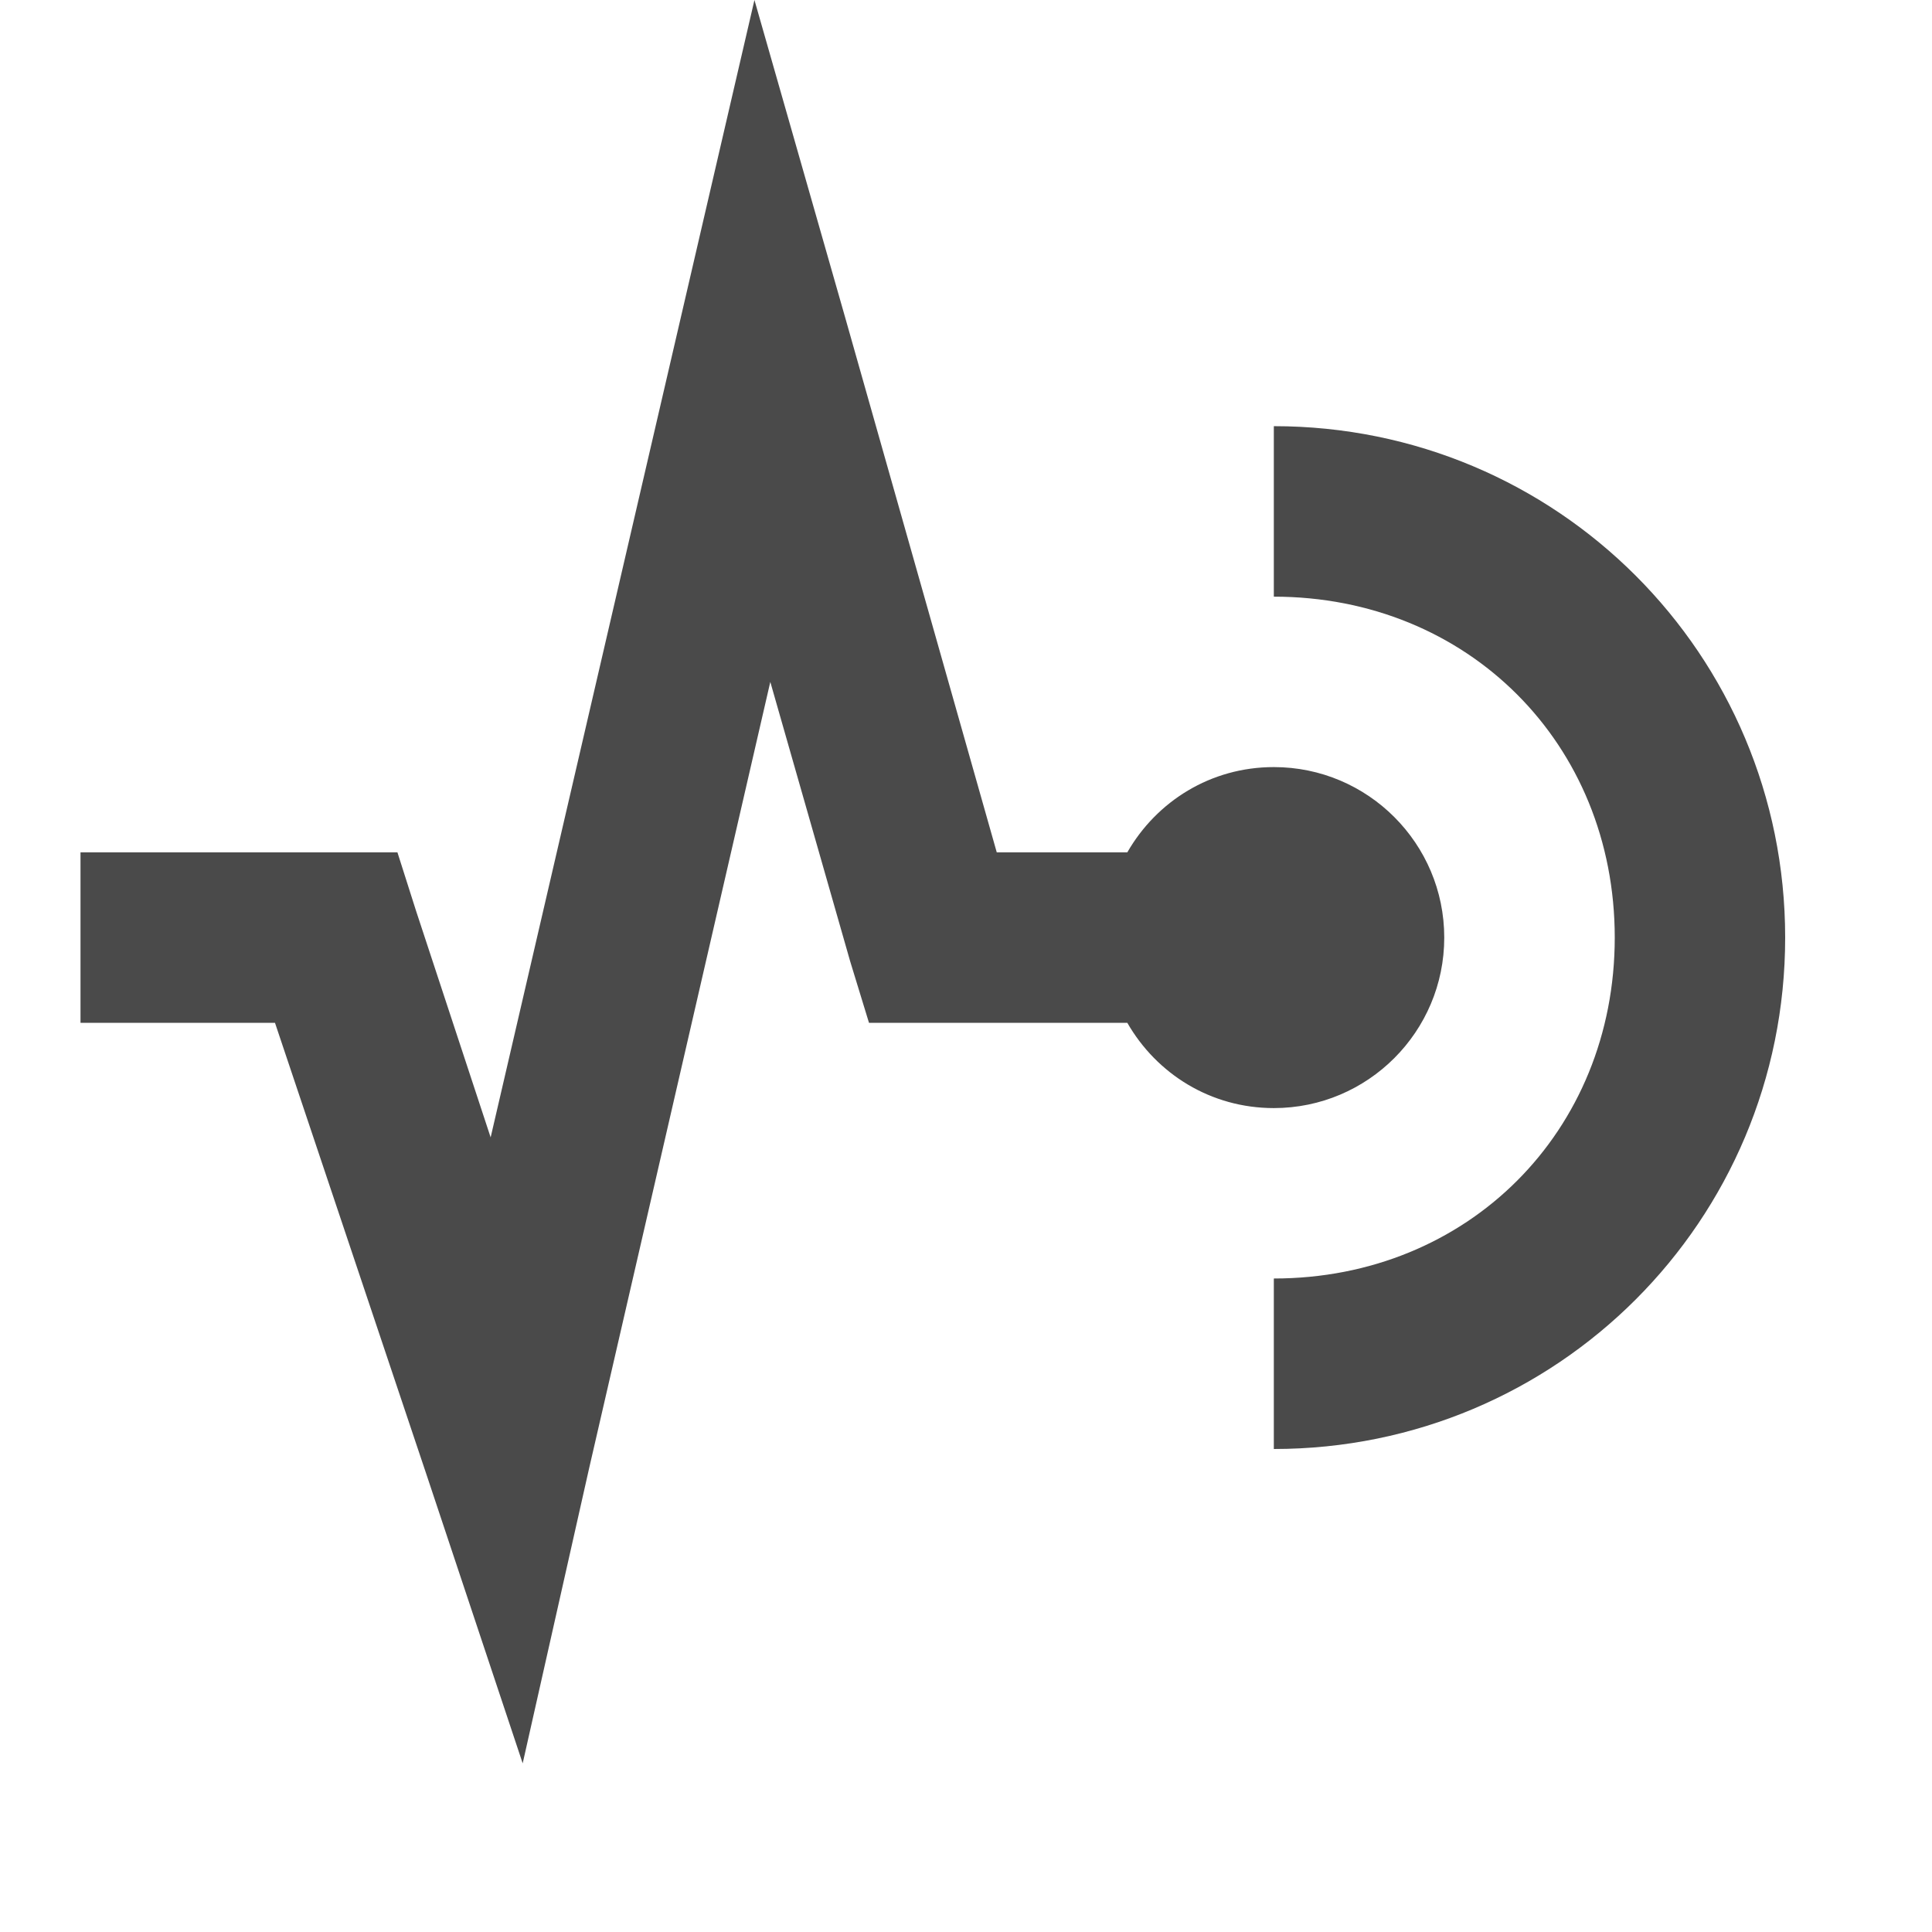 <?xml version="1.0" encoding="UTF-8" standalone="no"?>
<svg width="24px" height="24px" viewBox="0 0 24 24" version="1.1" xmlns="http://www.w3.org/2000/svg" xmlns:xlink="http://www.w3.org/1999/xlink" xmlns:sketch="http://www.bohemiancoding.com/sketch/ns">
    <!-- Generator: Sketch 3.3.3 (12081) - http://www.bohemiancoding.com/sketch -->
    <title>data</title>
    <desc>Created with Sketch.</desc>
    <defs></defs>
    <g id="Page-1" stroke="none" stroke-width="1" fill="none" fill-rule="evenodd" sketch:type="MSPage">
        <g id="data" sketch:type="MSArtboardGroup" fill="#4A4A4A">
            <path d="M9.372,0 L6.095,14.129 L5.169,11.317 L4.937,10.588 L1,10.588 L1,12.706 L3.416,12.706 L5.302,18.33 L6.493,21.905 L7.32,18.232 L9.569,8.471 L10.562,11.945 L10.795,12.706 L14.004,12.706 C14.368,13.34 15.04,13.765 15.824,13.765 C16.992,13.765 17.941,12.816 17.941,11.647 C17.941,10.478 16.992,9.529 15.824,9.529 C15.04,9.529 14.368,9.954 14.004,10.588 L12.382,10.588 L10.497,3.937 L9.372,0 L9.372,0 Z M15.824,5.294 L15.824,7.412 C18.233,7.412 20.059,9.237 20.059,11.647 C20.059,14.057 18.233,15.882 15.824,15.882 L15.824,18 C19.342,18 22.176,15.165 22.176,11.647 C22.176,8.129 19.342,5.294 15.824,5.294 L15.824,5.294 Z" id="Imported-Layers-Copy-2" sketch:type="MSShapeGroup"></path>
        </g>
    </g>
</svg>